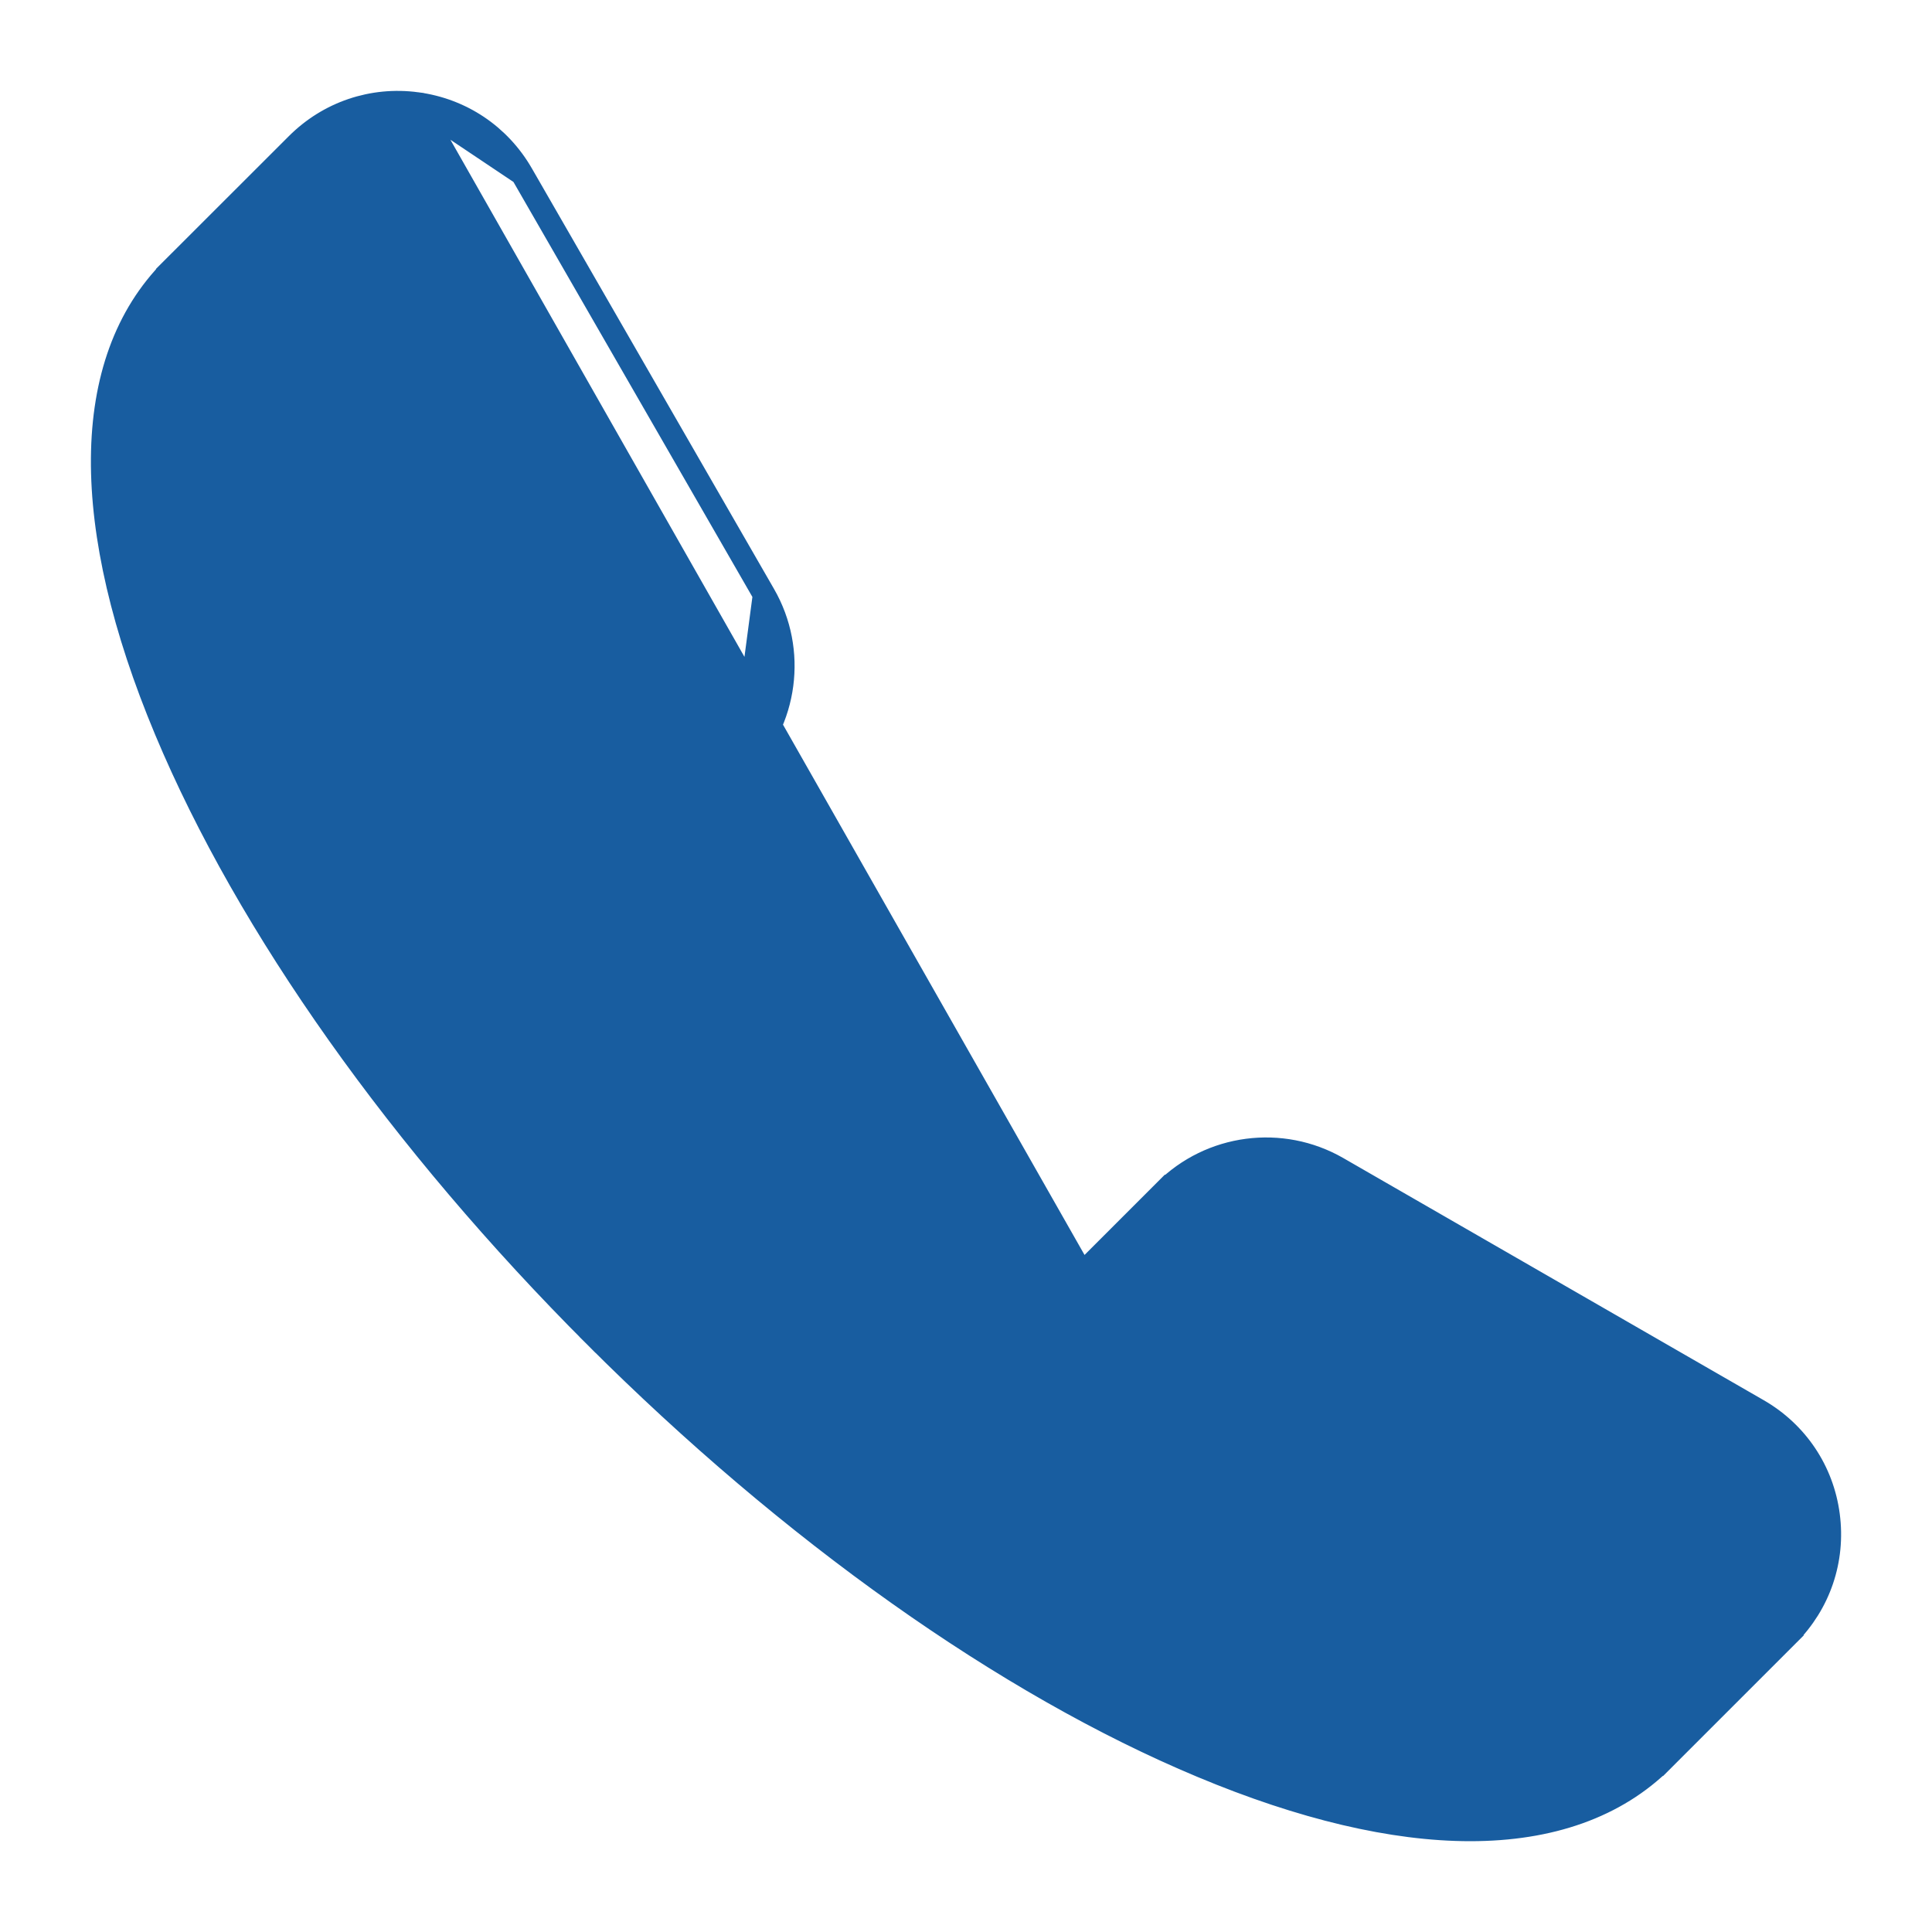 <svg width="17" height="17" viewBox="0 0 17 17" fill="none" xmlns="http://www.w3.org/2000/svg">
<path d="M9.521 11.206L9.521 11.206L10.25 10.477L10.315 10.543L10.25 10.477C10.652 10.075 11.276 9.993 11.769 10.276L15.469 12.407C15.811 12.604 16.038 12.942 16.089 13.333C16.141 13.725 16.01 14.11 15.731 14.389L15.665 14.323L15.731 14.389L14.633 15.487L14.562 15.416L14.633 15.487C14.22 15.9 13.639 16.101 12.937 16.101C12.257 16.101 11.459 15.913 10.575 15.543C8.849 14.822 6.955 13.477 5.239 11.762L5.305 11.695L5.239 11.762C3.523 10.046 2.179 8.151 1.457 6.425C0.71 4.639 0.7 3.181 1.513 2.367L1.584 2.438L1.513 2.367L2.612 1.269L2.612 1.269C2.891 0.99 3.276 0.859 3.667 0.911L9.521 11.206ZM9.521 11.206C9.363 11.364 9.113 11.378 8.941 11.239L8.941 11.239C8.369 10.779 7.806 10.272 7.267 9.734L7.203 9.797L7.267 9.733C6.728 9.195 6.222 8.632 5.762 8.06L5.762 8.06C5.623 7.887 5.636 7.638 5.794 7.48L5.794 7.48L6.523 6.751M9.521 11.206L6.523 6.751M6.523 6.751C6.523 6.751 6.523 6.751 6.523 6.751M6.523 6.751L6.523 6.751M6.523 6.751C6.925 6.349 7.008 5.724 6.724 5.232M6.523 6.751L6.724 5.232M6.724 5.232L4.593 1.531M6.724 5.232L4.593 1.531M4.593 1.531C4.396 1.189 4.059 0.963 3.667 0.911L4.593 1.531ZM15.409 13.423L15.409 13.423C15.425 13.543 15.403 13.661 15.349 13.764L10.628 11.069L10.735 10.962C10.918 10.779 11.202 10.742 11.426 10.871L15.127 13.002L15.173 12.921L15.127 13.002C15.283 13.091 15.386 13.245 15.409 13.423ZM3.999 1.874L3.999 1.874L6.13 5.574L6.13 5.574C6.259 5.798 6.221 6.083 6.038 6.266L6.038 6.266L5.947 6.357L3.238 1.651C3.318 1.609 3.408 1.586 3.5 1.586C3.526 1.586 3.551 1.588 3.577 1.591L3.59 1.492L3.577 1.591C3.756 1.615 3.909 1.717 3.999 1.874ZM2.09 6.161L1.998 6.199L2.09 6.161C1.766 5.386 1.601 4.697 1.589 4.131C1.578 3.564 1.72 3.131 1.998 2.853L2.721 2.129L5.445 6.859L5.309 6.995L5.309 6.995C4.903 7.4 4.868 8.043 5.227 8.49L5.227 8.49C5.703 9.081 6.226 9.663 6.782 10.219L6.848 10.152L6.782 10.219C7.338 10.774 7.919 11.298 8.511 11.773L8.573 11.695L8.511 11.773C8.957 12.133 9.6 12.097 10.006 11.691L9.941 11.626L10.006 11.691L10.125 11.572L14.87 14.28L14.148 15.002C13.869 15.281 13.436 15.423 12.87 15.411C12.303 15.4 11.614 15.234 10.84 14.911C9.201 14.225 7.383 12.936 5.724 11.277C4.065 9.617 2.775 7.8 2.09 6.161Z" fill="#185DA0" stroke="#185DA0" stroke-width="0.2"/>
</svg>
